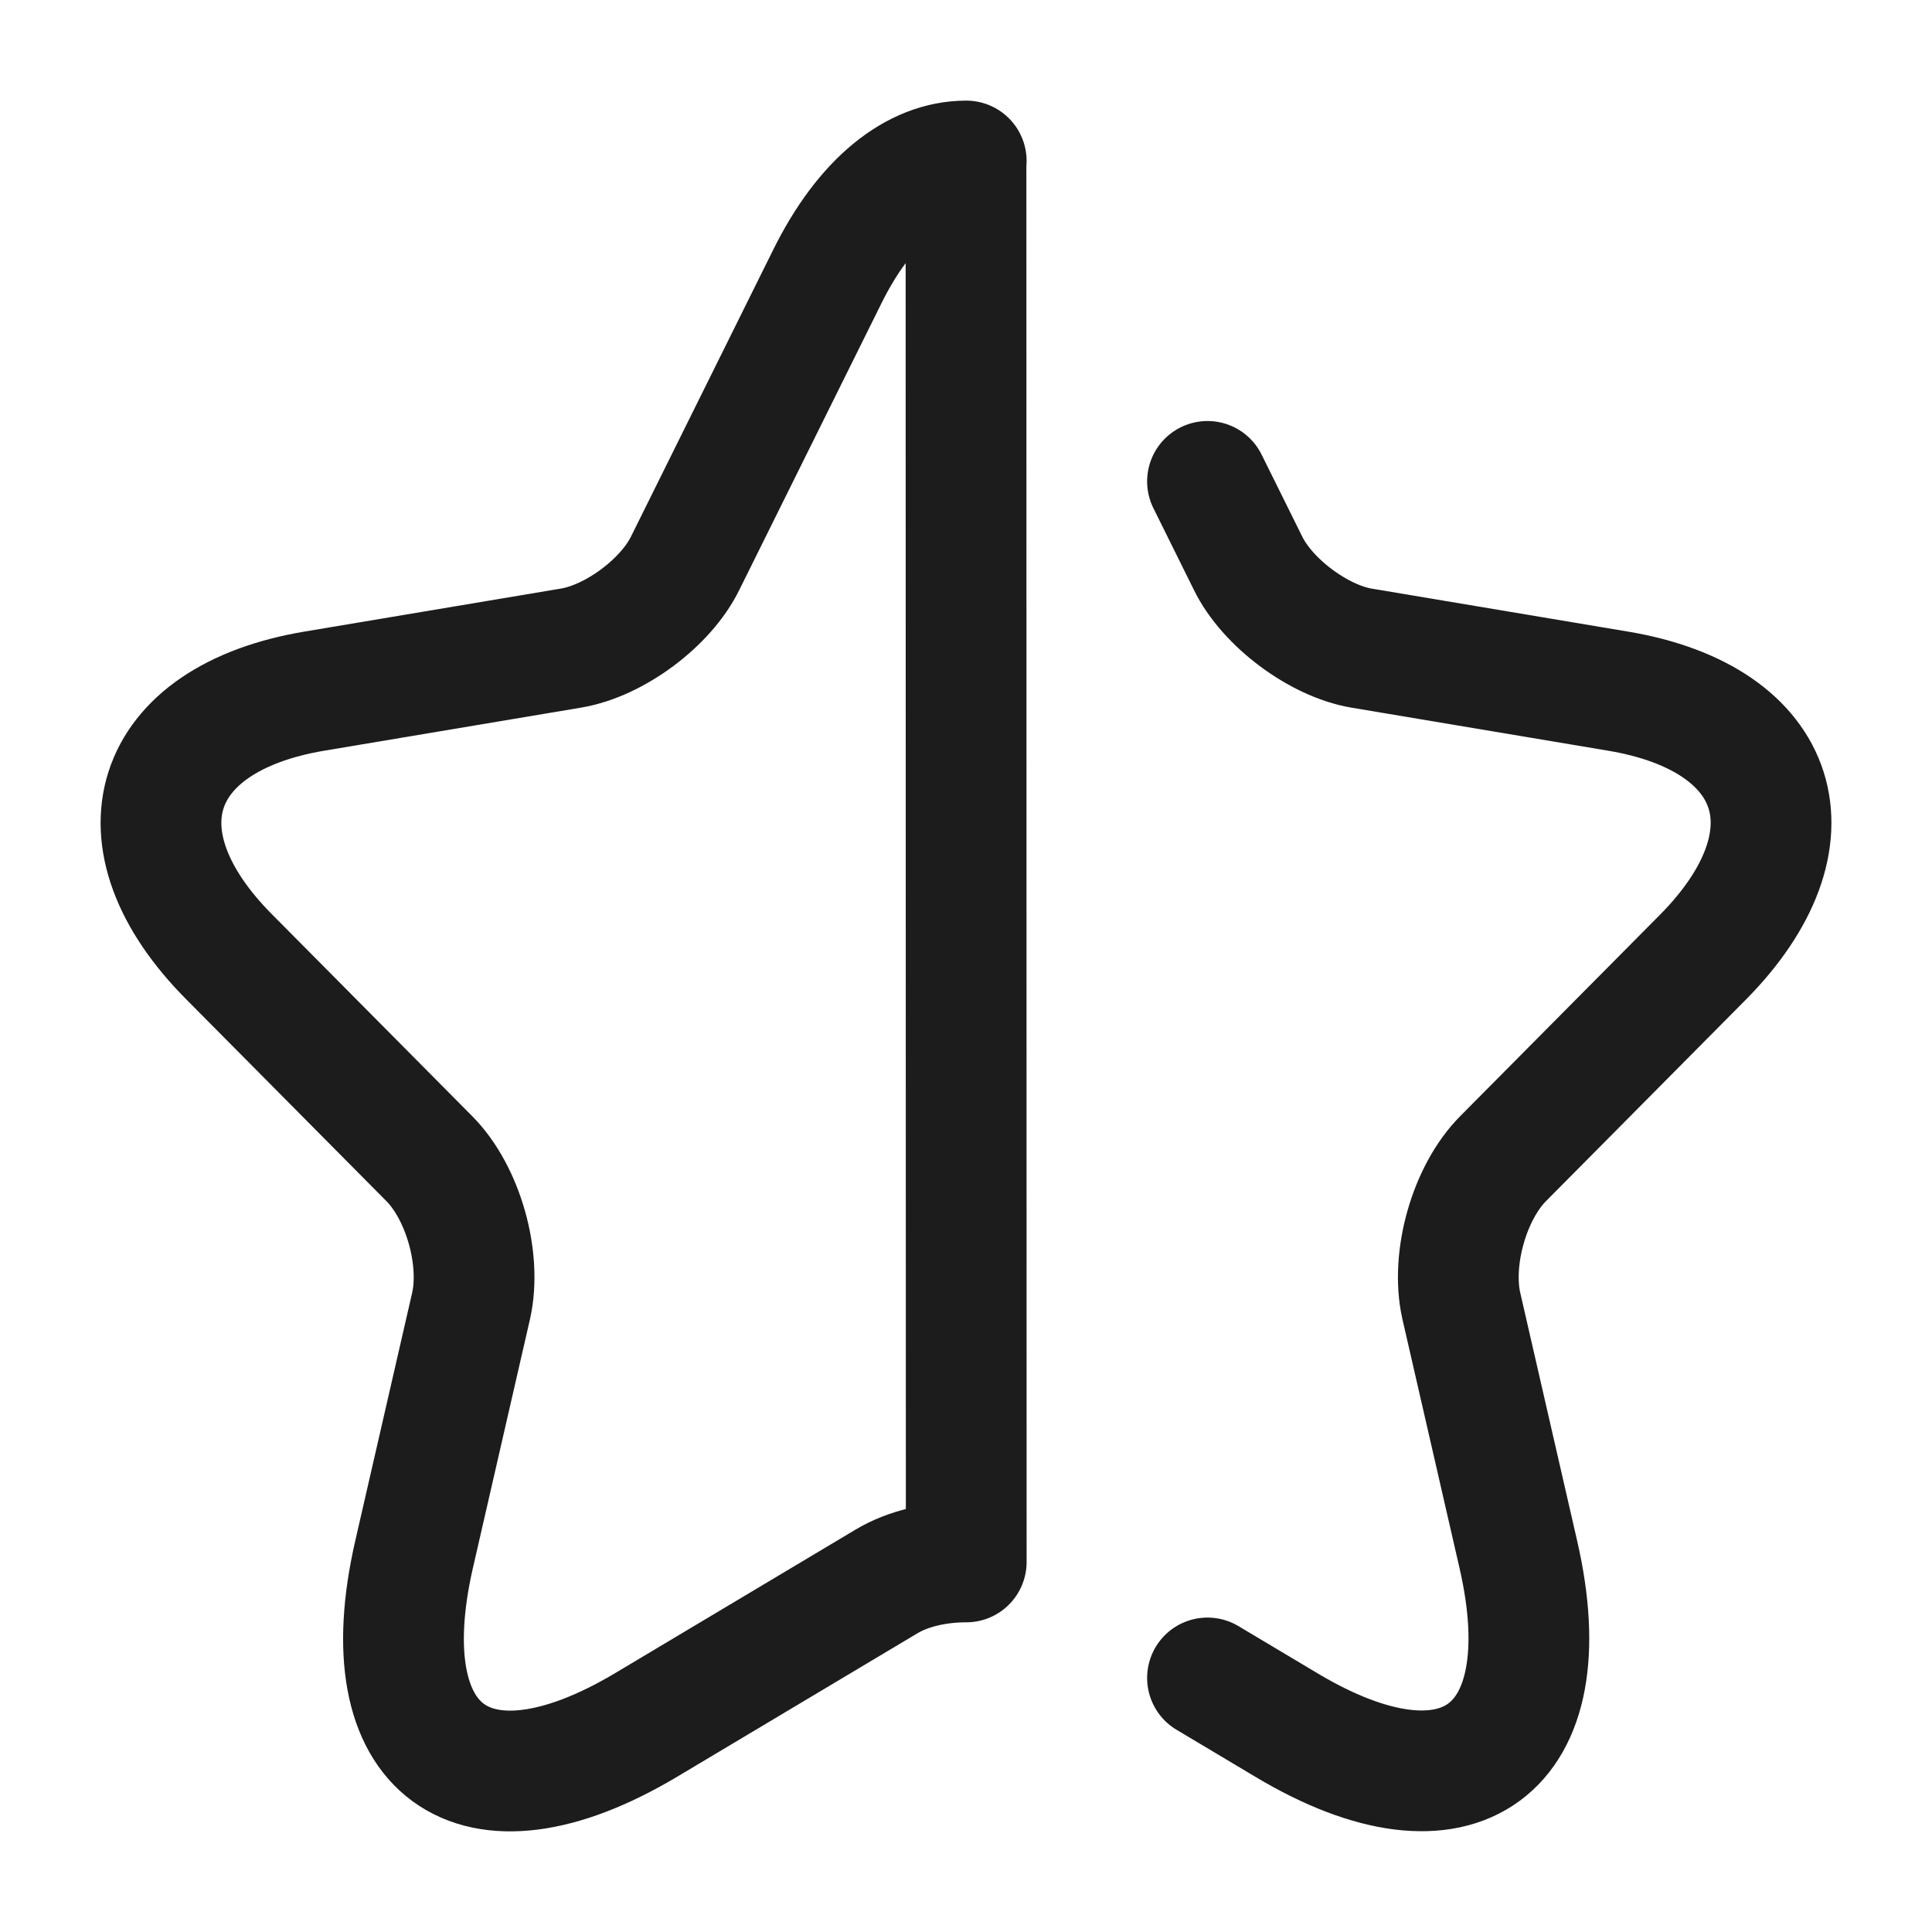 <svg xmlns="http://www.w3.org/2000/svg" width="24" height="24" fill="none" viewBox="0 0 24 24">
  <path stroke="#1B1C1B" stroke-linecap="round" stroke-linejoin="round" stroke-width="1.5" d="m12 2 .003 17.403c-.36 0-.72.08-.99.242l-2.99 1.785c-2.15 1.28-3.44.332-2.88-2.117l.71-3.095c.13-.585-.1-1.402-.52-1.825l-2.48-2.5c-1.47-1.472-.99-2.964 1.05-3.307l3.19-.535c.54-.09 1.18-.564 1.42-1.058l1.76-3.549c.473-.96 1.1-1.442 1.727-1.444Zm0 0h.003M15 20.844l.982.586c2.14 1.28 3.44.322 2.88-2.117l-.71-3.095c-.13-.585.1-1.402.52-1.825l2.48-2.5c1.459-1.472.99-2.964-1.05-3.307l-3.19-.535c-.53-.09-1.17-.564-1.41-1.058L15 5.98"/>
</svg>
